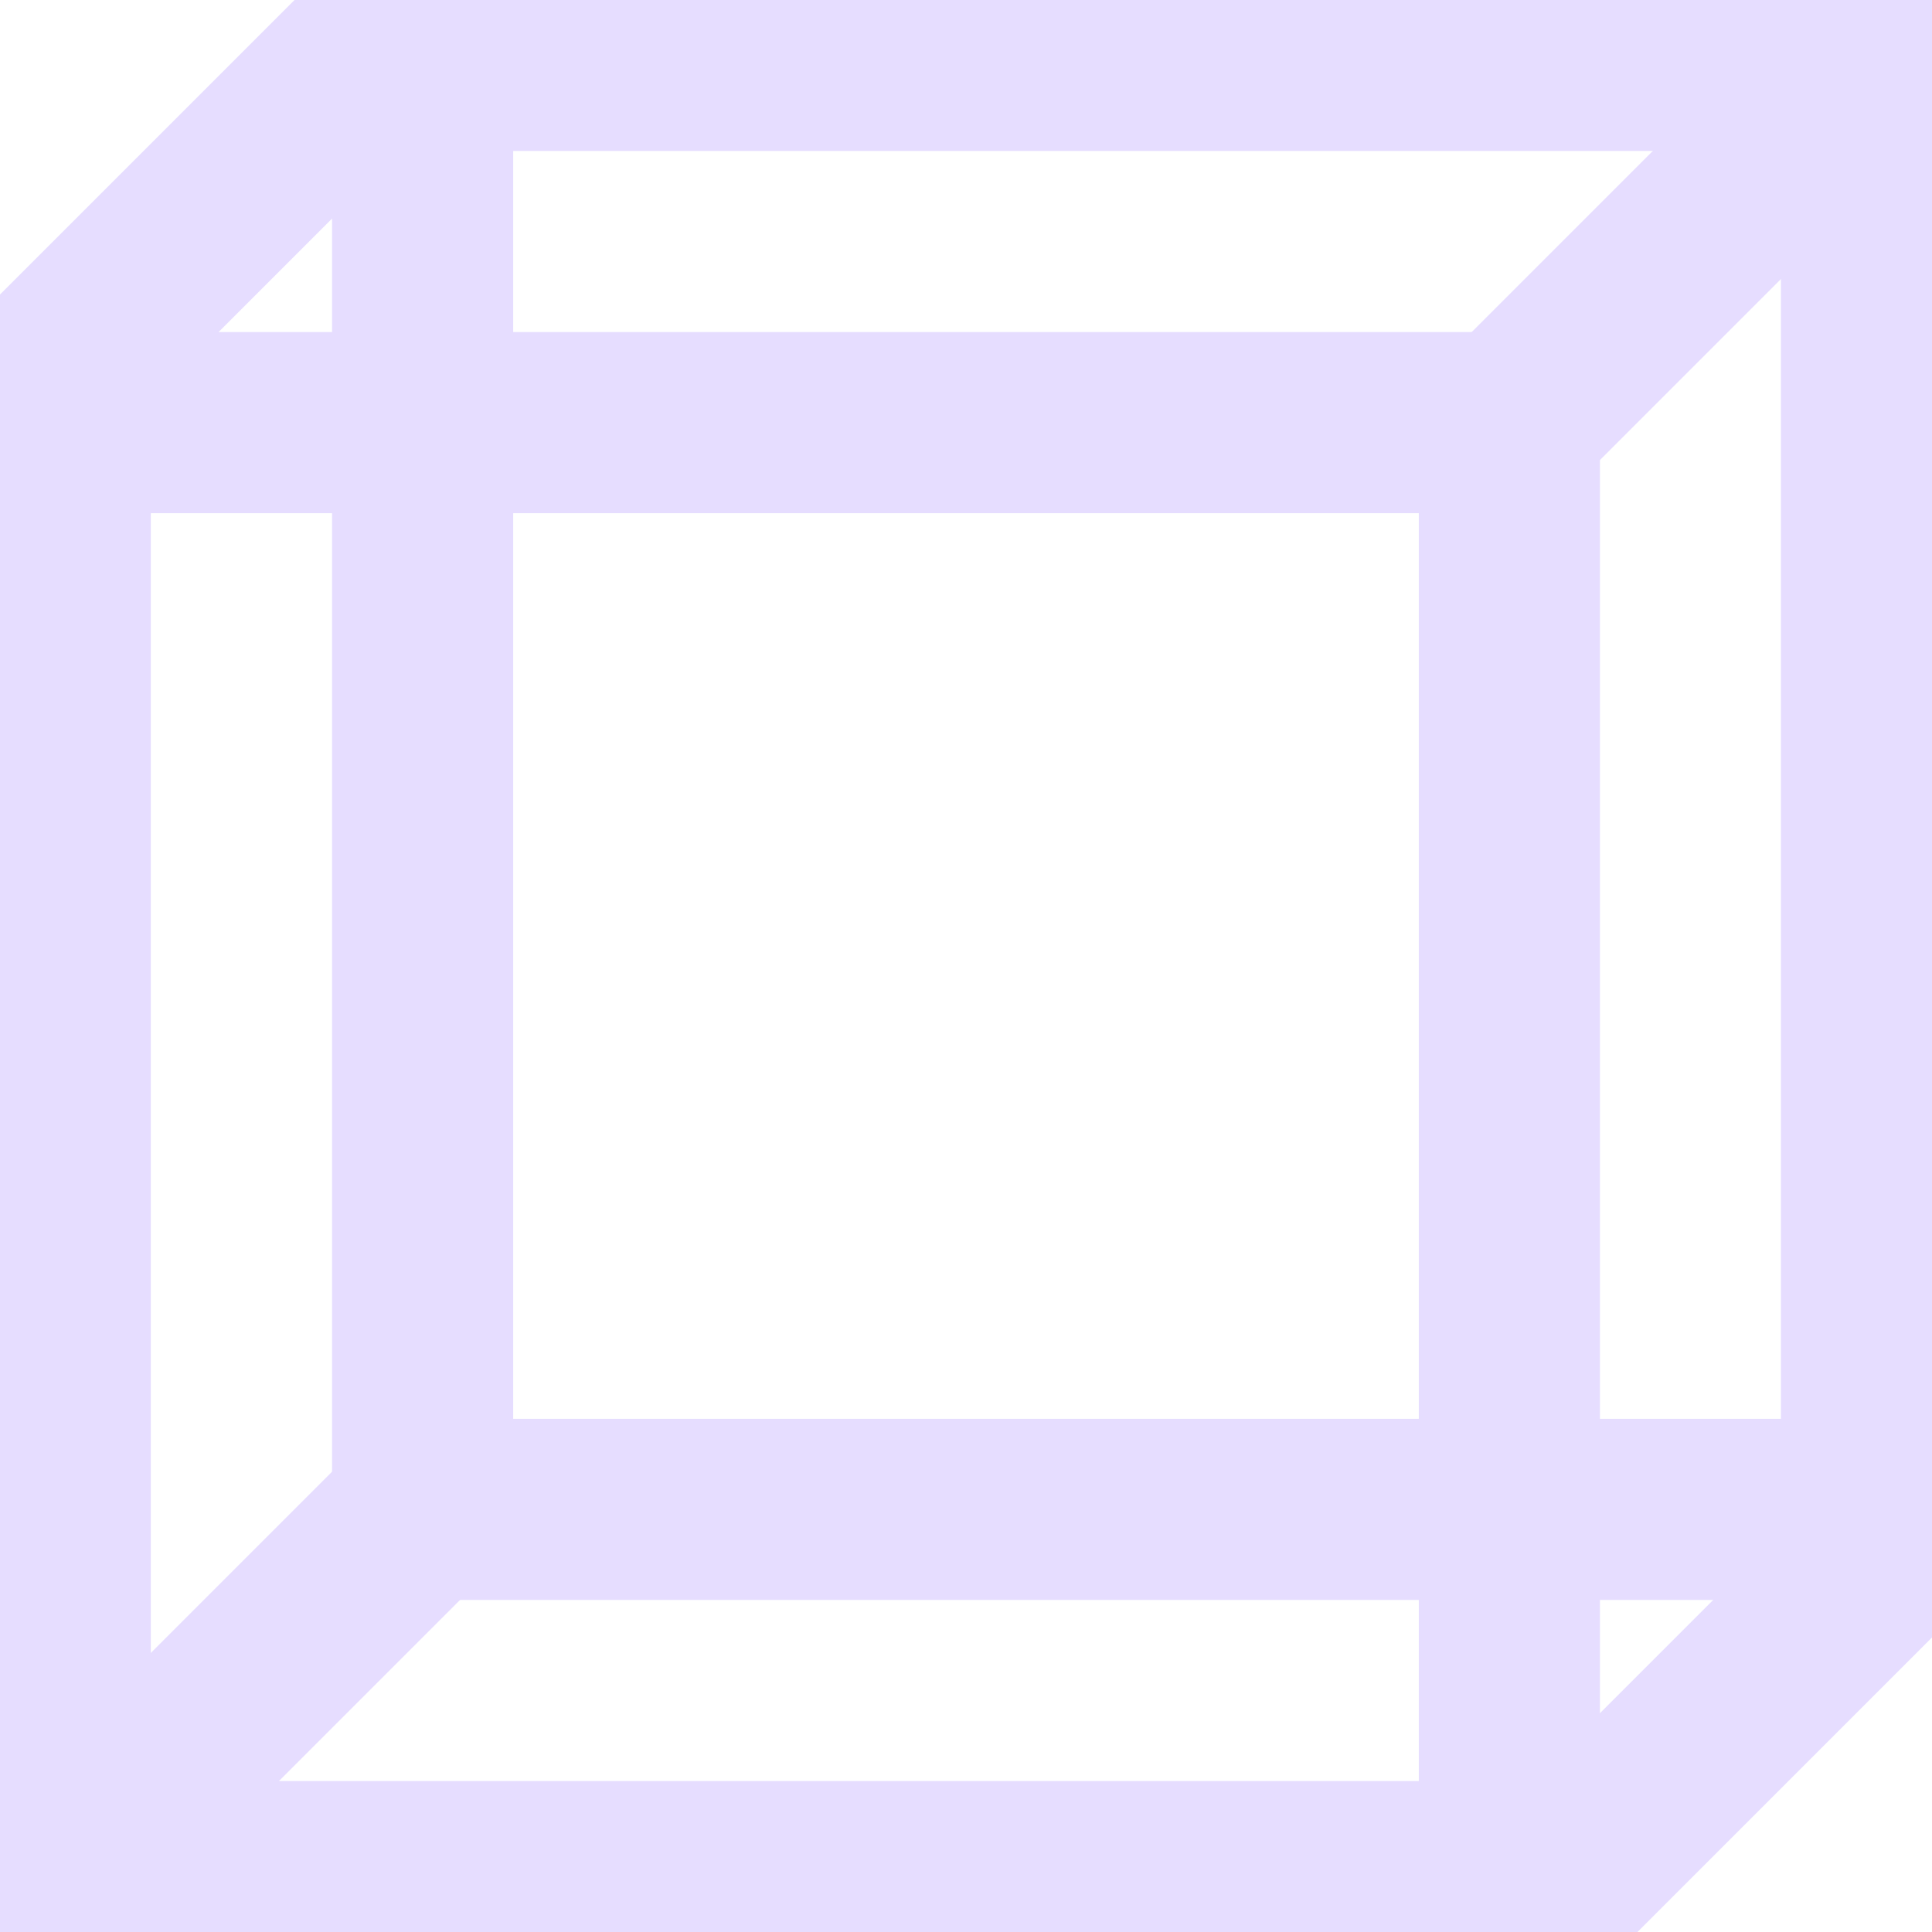 <svg fill="none" height="16" viewBox="0 0 16 16" width="16" xmlns="http://www.w3.org/2000/svg" xmlns:xlink="http://www.w3.org/1999/xlink">
  <clipPath id="clip0">
    <path d="m0 0h16v16h-16z"/>
  </clipPath>
  <g clip-path="url(#clip0)" clip-rule="evenodd" fill="#e6ddff" fill-rule="evenodd">
    <path d="m2.689-.25h13.561v13.561l-2.939 2.939h-13.561v-13.561zm.621 1.5-2.061 2.061v11.439h11.439l2.061-2.061v-11.439z"/>
    <path d="m2.75.5h1.5v11.25h11.25v1.5h-12.75z"/>
    <path d="m13.25 15.5h-1.5v-11.25h-10.75v-1.5h12.25z"/>
    <path d="m4.03 13.03-3.5 3.5-1.061-1.061 3.5-3.5z"/>
    <path d="m16.03 1.03-3.5 3.5-1.061-1.061 3.5-3.5z"/>
  </g>
</svg>
